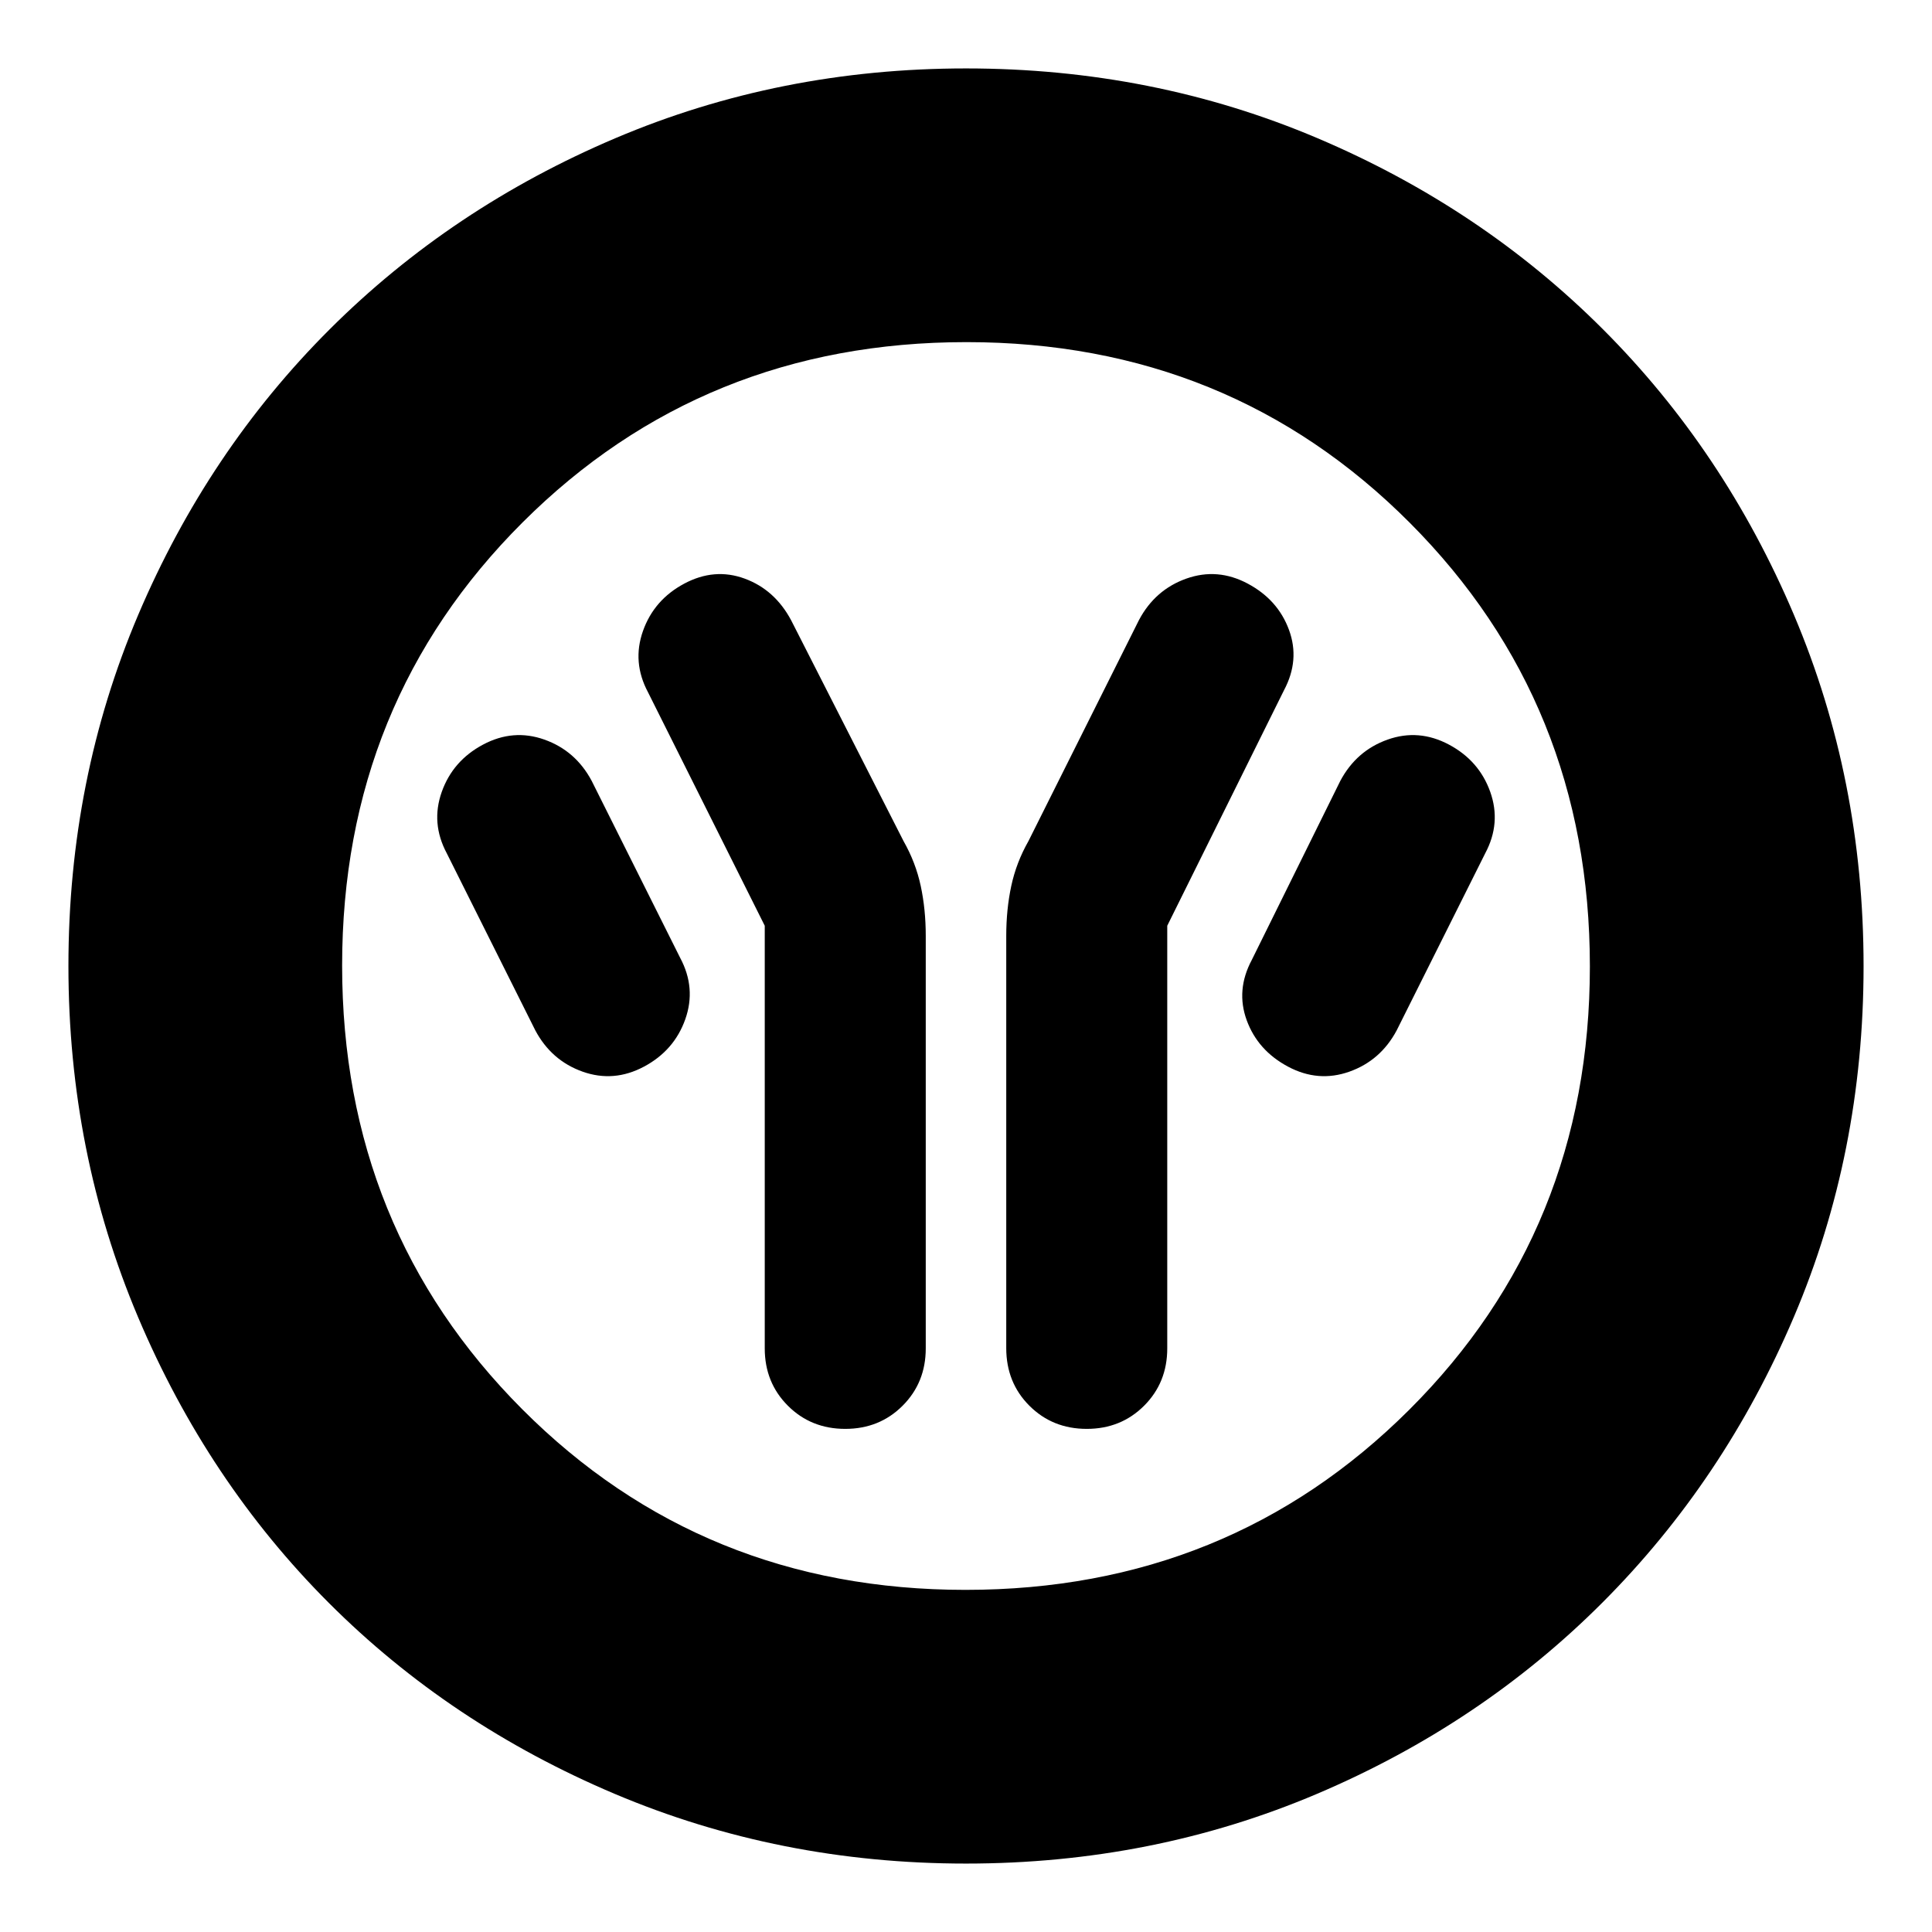 <svg xmlns="http://www.w3.org/2000/svg" height="24" viewBox="0 -960 960 960" width="24"><path d="M380-500v210q0 17 11.5 28.5T420-250q17 0 28.5-11.5T460-290v-205q0-13.15-2.5-24.8-2.5-11.64-8.5-22.2l-55.88-109.78Q385-667 370-672.5q-15-5.5-30 2.5t-20.5 23.5Q314-631 322-616l58 116Zm200 0 58-117q8-15 2.5-30T620-670q-15-8-30.5-2.5T566-652l-55 110q-6 10.56-8.5 22.2-2.5 11.65-2.5 24.85v204.82q0 17.13 11.5 28.63T540-250q17 0 28.5-11.5T580-290v-210Zm60 70q15 8 30.5 2.5T694-448l44-88q8-15 2.5-30.5T720-590q-15-8-30.5-2.5T666-572l-44 89q-8 15-2.5 30t20.5 23Zm-320 0q15-8 20.5-23.5T338-484l-44-88q-8-15-23.5-20.5T240-590q-15 8-20.5 23.5T222-536l44 88q8 15 23.5 20.5T320-430ZM480-34q-92.64 0-174.47-34.6-81.82-34.61-142.07-94.86T68.6-305.53Q34-387.36 34-480q0-92.9 34.66-174.45 34.67-81.55 95.18-141.94 60.51-60.39 142.07-95Q387.48-926 480-926q92.89 0 174.48 34.59 81.59 34.6 141.96 94.97 60.37 60.37 94.97 141.99Q926-572.83 926-479.92q0 92.92-34.61 174.25-34.61 81.32-95 141.83Q736-103.33 654.45-68.66 572.9-34 480-34Zm-.23-136q130.74 0 220.49-89.51Q790-349.03 790-479.77t-89.51-220.49Q610.97-790 480.23-790t-220.49 89.51Q170-610.97 170-480.23t89.51 220.49Q349.03-170 479.77-170Zm.23-310Z"/></svg>